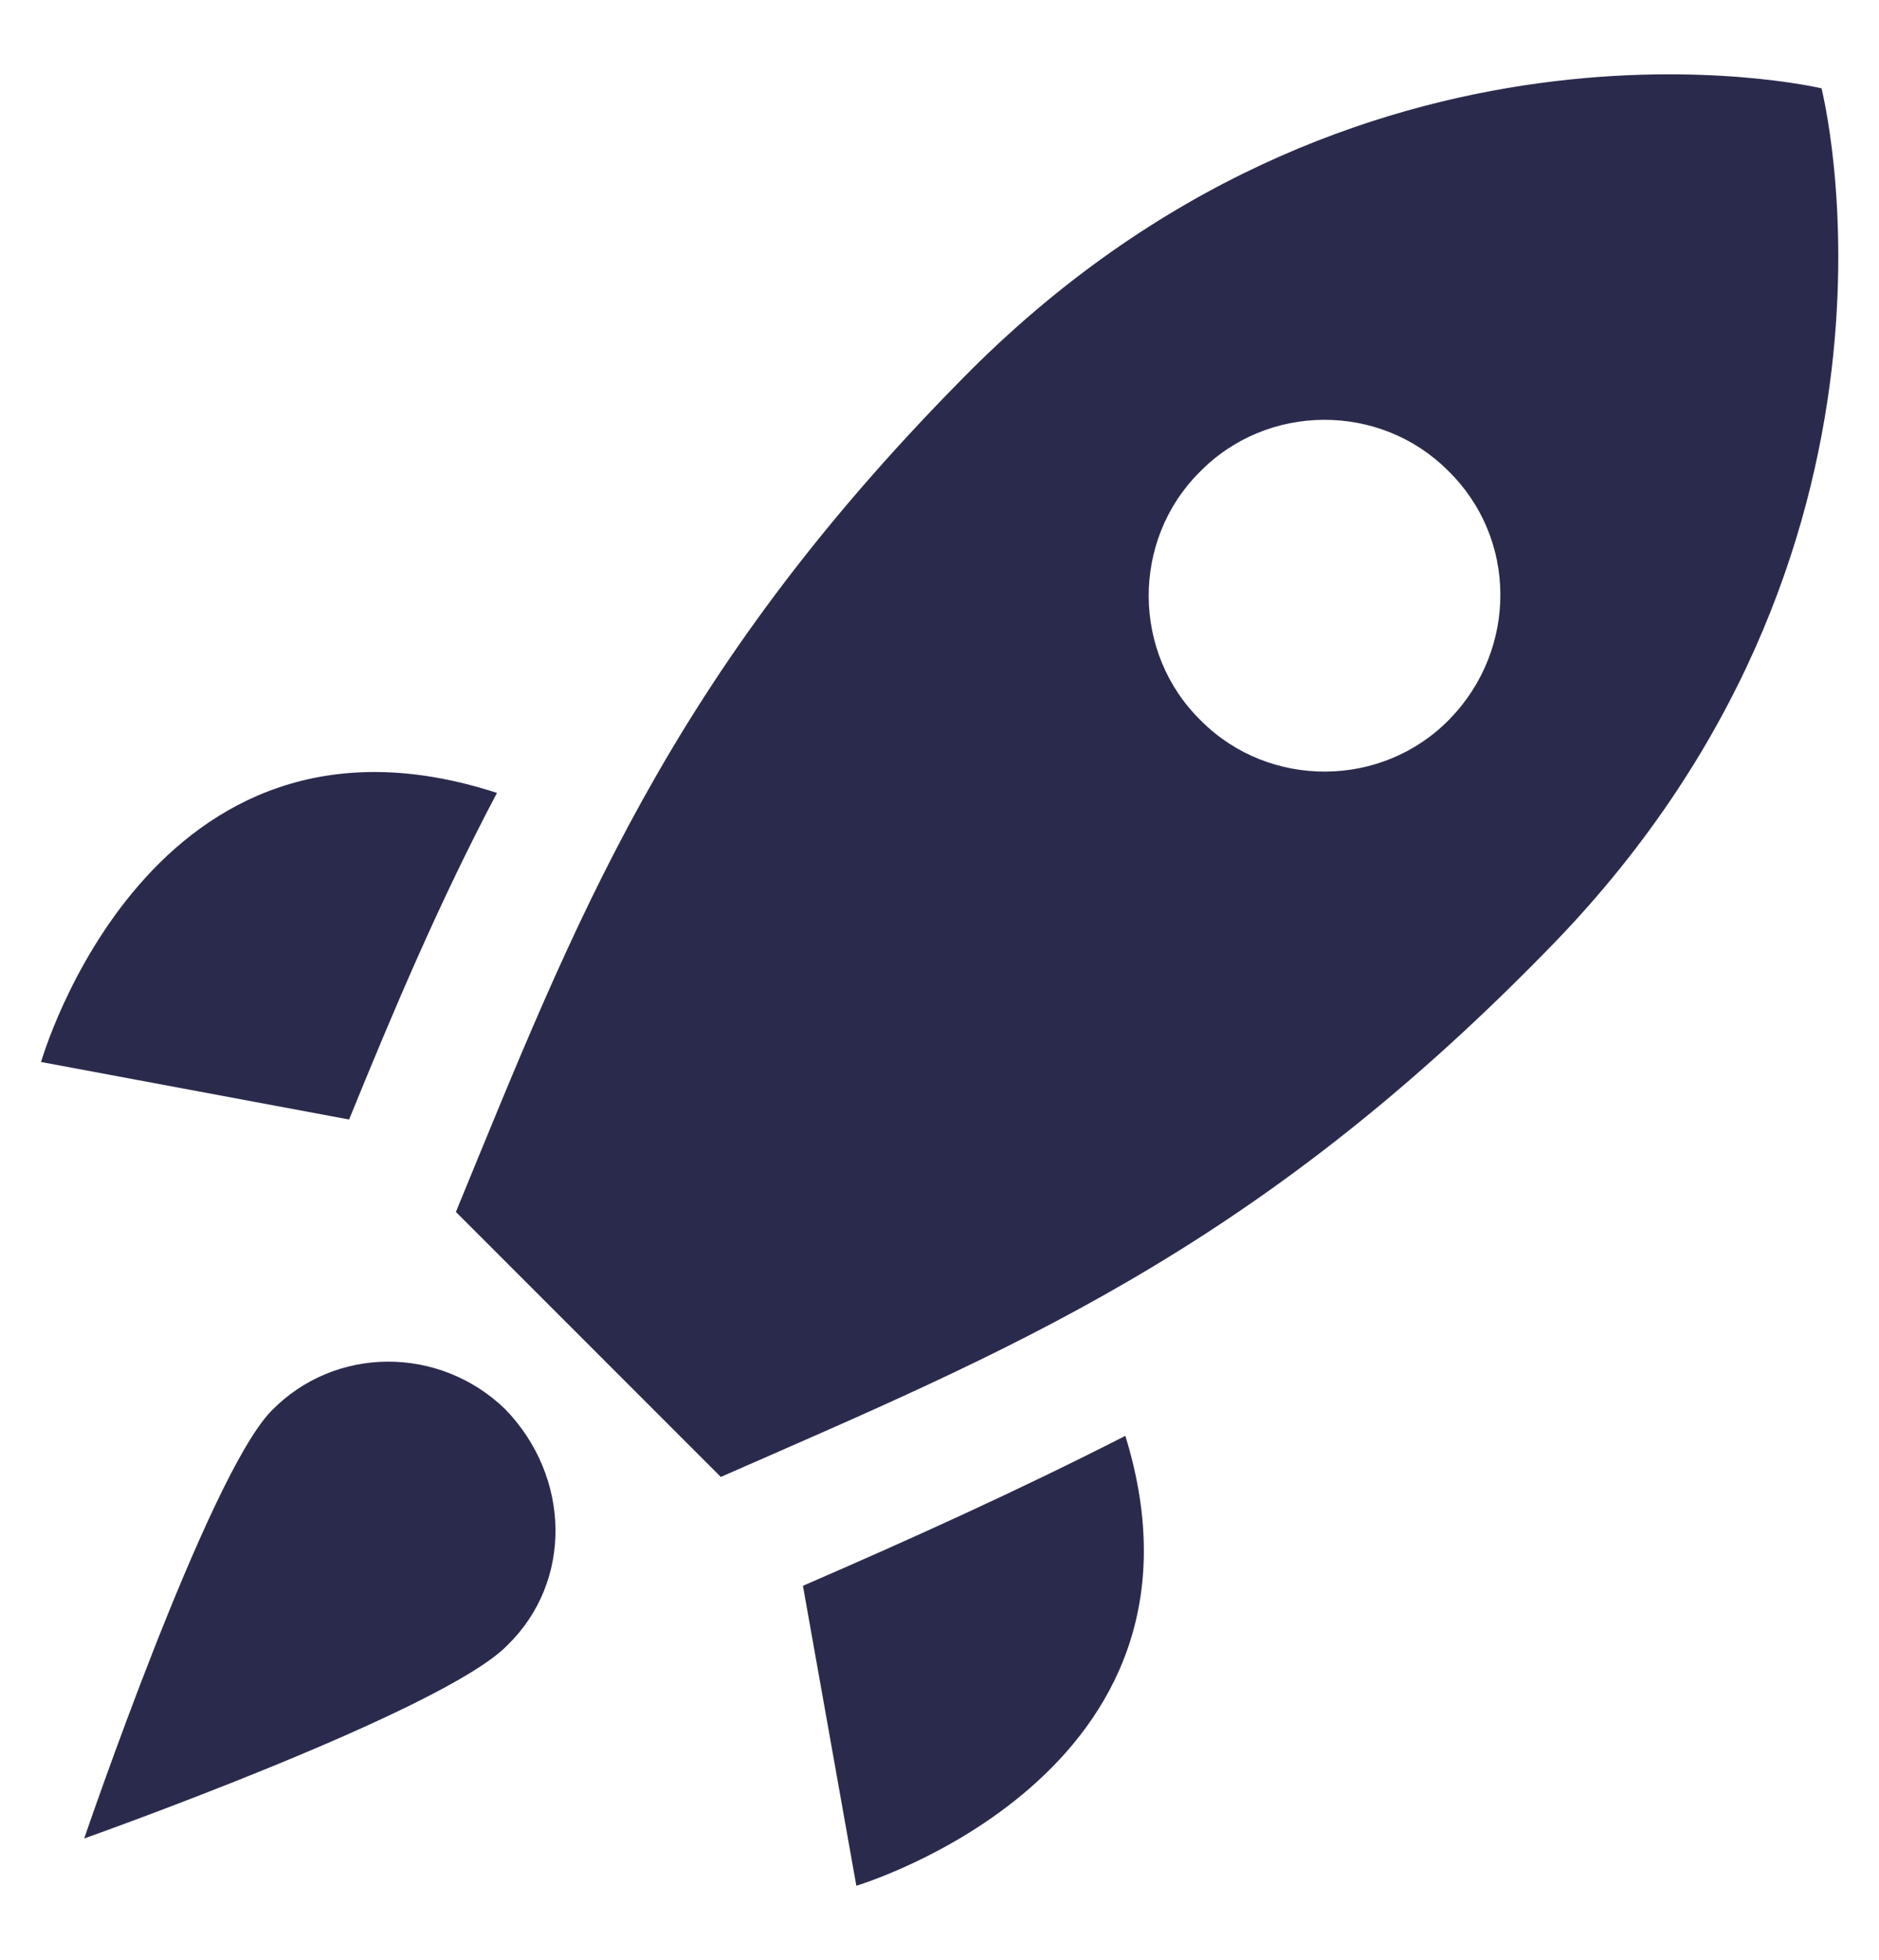 <?xml version="1.0" encoding="utf-8"?>
<!-- Generator: Adobe Illustrator 18.1.1, SVG Export Plug-In . SVG Version: 6.00 Build 0)  -->
<svg version="1.1" xmlns="http://www.w3.org/2000/svg" xmlns:xlink="http://www.w3.org/1999/xlink" x="0px" y="0px"
	 viewBox="0 0 91.5 95.4" enable-background="new 0 0 91.5 95.4" xml:space="preserve">
<g id="Capa_2">
	<path fill="#2A2B4C" d="M88.7,4.3c0,0-22.7-5.4-41.9,14.2C32.5,33,28,44.9,22.2,59c4.2,4.2,8.7,8.7,12.9,12.9
		C49,65.8,60.9,61,75.2,46.4C94.5,26.9,88.7,4.3,88.7,4.3z M70.6,35c-3.3,3.4-8.8,3.4-12.1,0.1c-3.4-3.3-3.4-8.8-0.1-12.1
		c3.3-3.4,8.8-3.4,12.1-0.1C73.9,26.2,73.9,31.6,70.6,35z M24.2,38.6C7.3,33.1,2,51.7,2,51.7L17,54.5C19.2,49.1,21.4,43.9,24.2,38.6
		z M39.1,77.2L39.1,77.2l2.6,14.6c0,0,18.2-5.4,13.1-21.9C49.5,72.6,44.4,74.9,39.1,77.2z M24.7,80.1c-3.1,3.2-20.6,9.4-20.6,9.4
		s6-17.6,9.1-20.8c3.1-3.2,8.2-3.2,11.4-0.1C27.8,71.9,27.9,77,24.7,80.1z"/>
</g>
<g id="Capa_1" display="none">
</g>
</svg>
